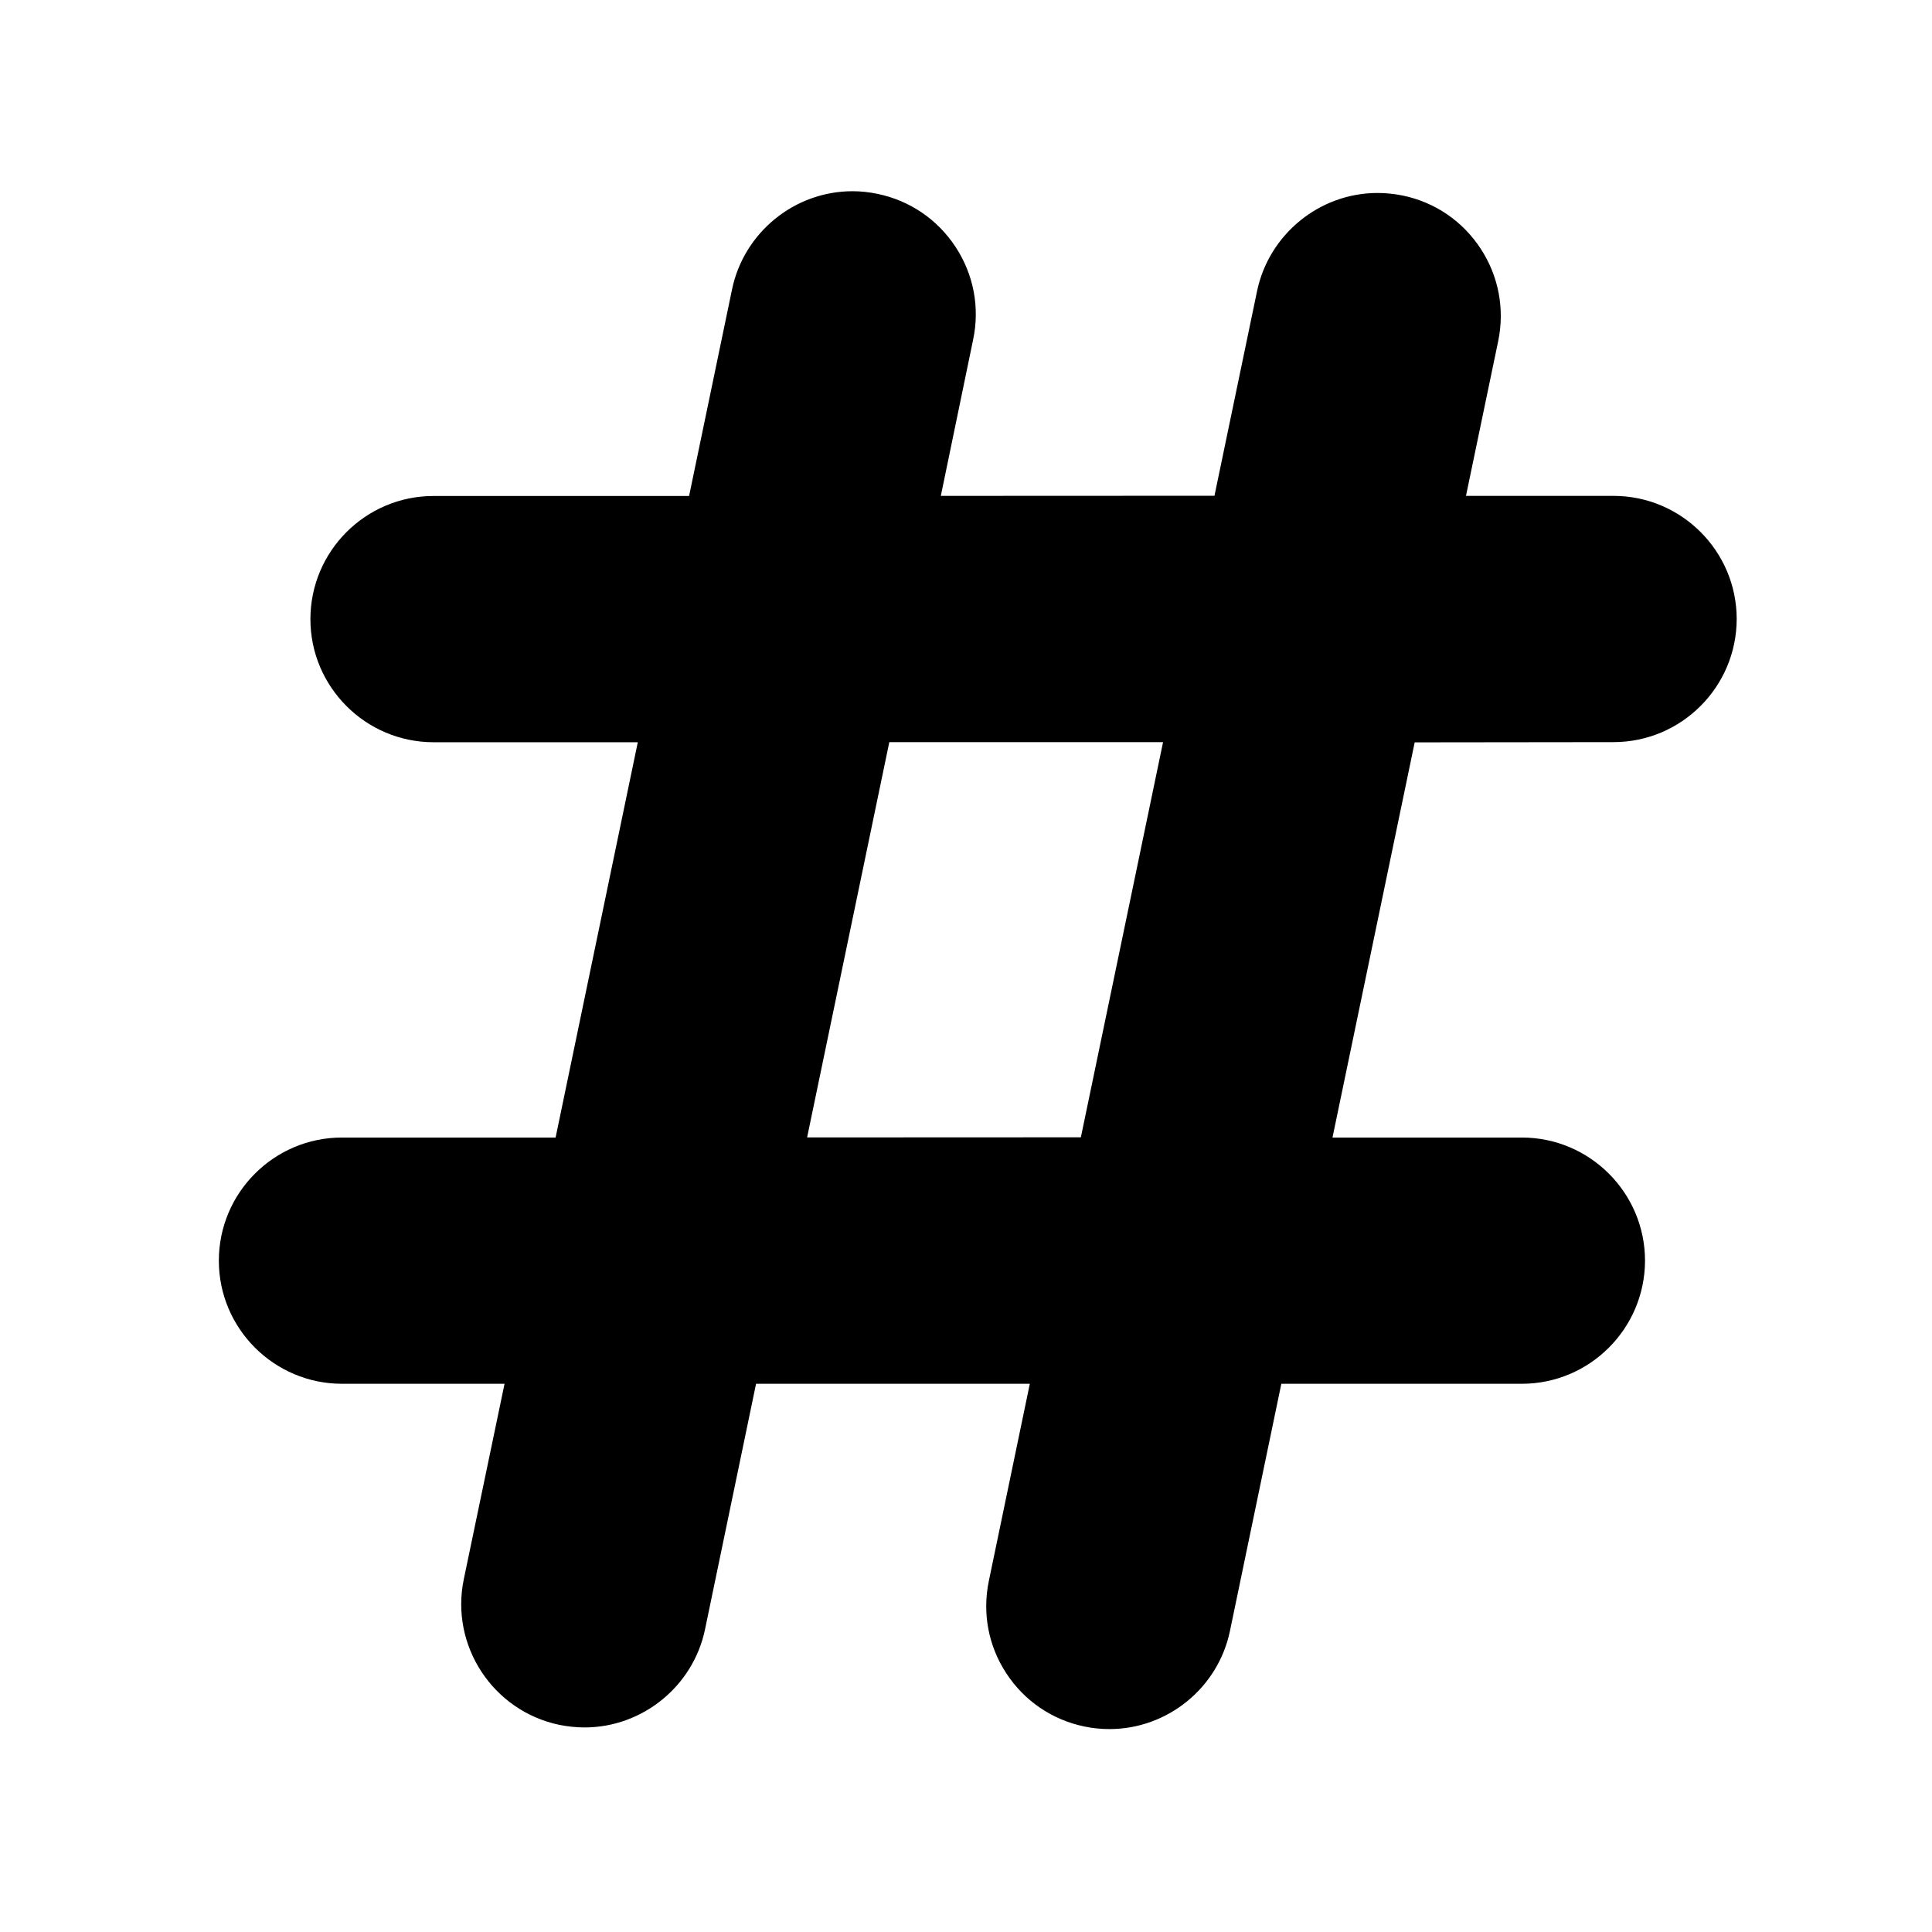 <?xml version="1.0" encoding="utf-8"?>
<!-- Generator: Adobe Illustrator 17.0.0, SVG Export Plug-In . SVG Version: 6.00 Build 0)  -->
<!DOCTYPE svg PUBLIC "-//W3C//DTD SVG 1.1//EN" "http://www.w3.org/Graphics/SVG/1.1/DTD/svg11.dtd">
<svg version="1.1" id="Layer_1" xmlns="http://www.w3.org/2000/svg" xmlns:xlink="http://www.w3.org/1999/xlink" x="0px" y="0px"
	 width="165px" height="165px" viewBox="0 0 165 165" enable-background="new 0 0 165 165" xml:space="preserve">
<g>
	<path d="M137.8,63.38c5.79,0,10.51-4.71,10.52-10.51c0-5.8-4.72-10.52-10.52-10.52h-12.6l2.75-13.21c0.57-2.75,0.04-5.56-1.5-7.91
		c-1.54-2.35-3.9-3.96-6.65-4.53c-0.71-0.14-1.43-0.22-2.15-0.22c-4.95,0-9.27,3.52-10.29,8.37l-3.64,17.49l-23.37,0.01L83.11,29
		c0.58-2.75,0.04-5.56-1.5-7.91c-1.54-2.35-3.91-3.96-6.65-4.53c-0.71-0.15-1.43-0.23-2.15-0.23c-4.95,0-9.28,3.52-10.29,8.38
		l-3.67,17.65H37.02c-5.79,0-10.51,4.71-10.51,10.52c0,5.79,4.72,10.51,10.52,10.51h17.44l-7.02,33.76H29.2
		c-5.79,0-10.51,4.71-10.51,10.52c0,5.79,4.72,10.51,10.52,10.51h13.88l-3.48,16.69c-1.18,5.67,2.48,11.25,8.16,12.44
		c0.71,0.14,1.43,0.22,2.15,0.22c4.95,0,9.28-3.52,10.29-8.37l4.36-20.98h23.38l-3.5,16.84c-0.57,2.75-0.04,5.56,1.5,7.9
		c1.54,2.35,3.91,3.96,6.66,4.53c0.71,0.15,1.43,0.22,2.14,0.22c4.96,0,9.28-3.52,10.29-8.37l4.39-21.12h20.54
		c5.79,0,10.51-4.71,10.52-10.51c0-5.8-4.72-10.52-10.52-10.52H113.8l7.02-33.75L137.8,63.38L137.8,63.38z M99.33,63.38l-7.02,33.75
		l-23.38,0.01l7.02-33.76H99.33z"/>
</g>
<g>
</g>
<g>
</g>
<g>
</g>
<g>
</g>
<g>
</g>
</svg>

